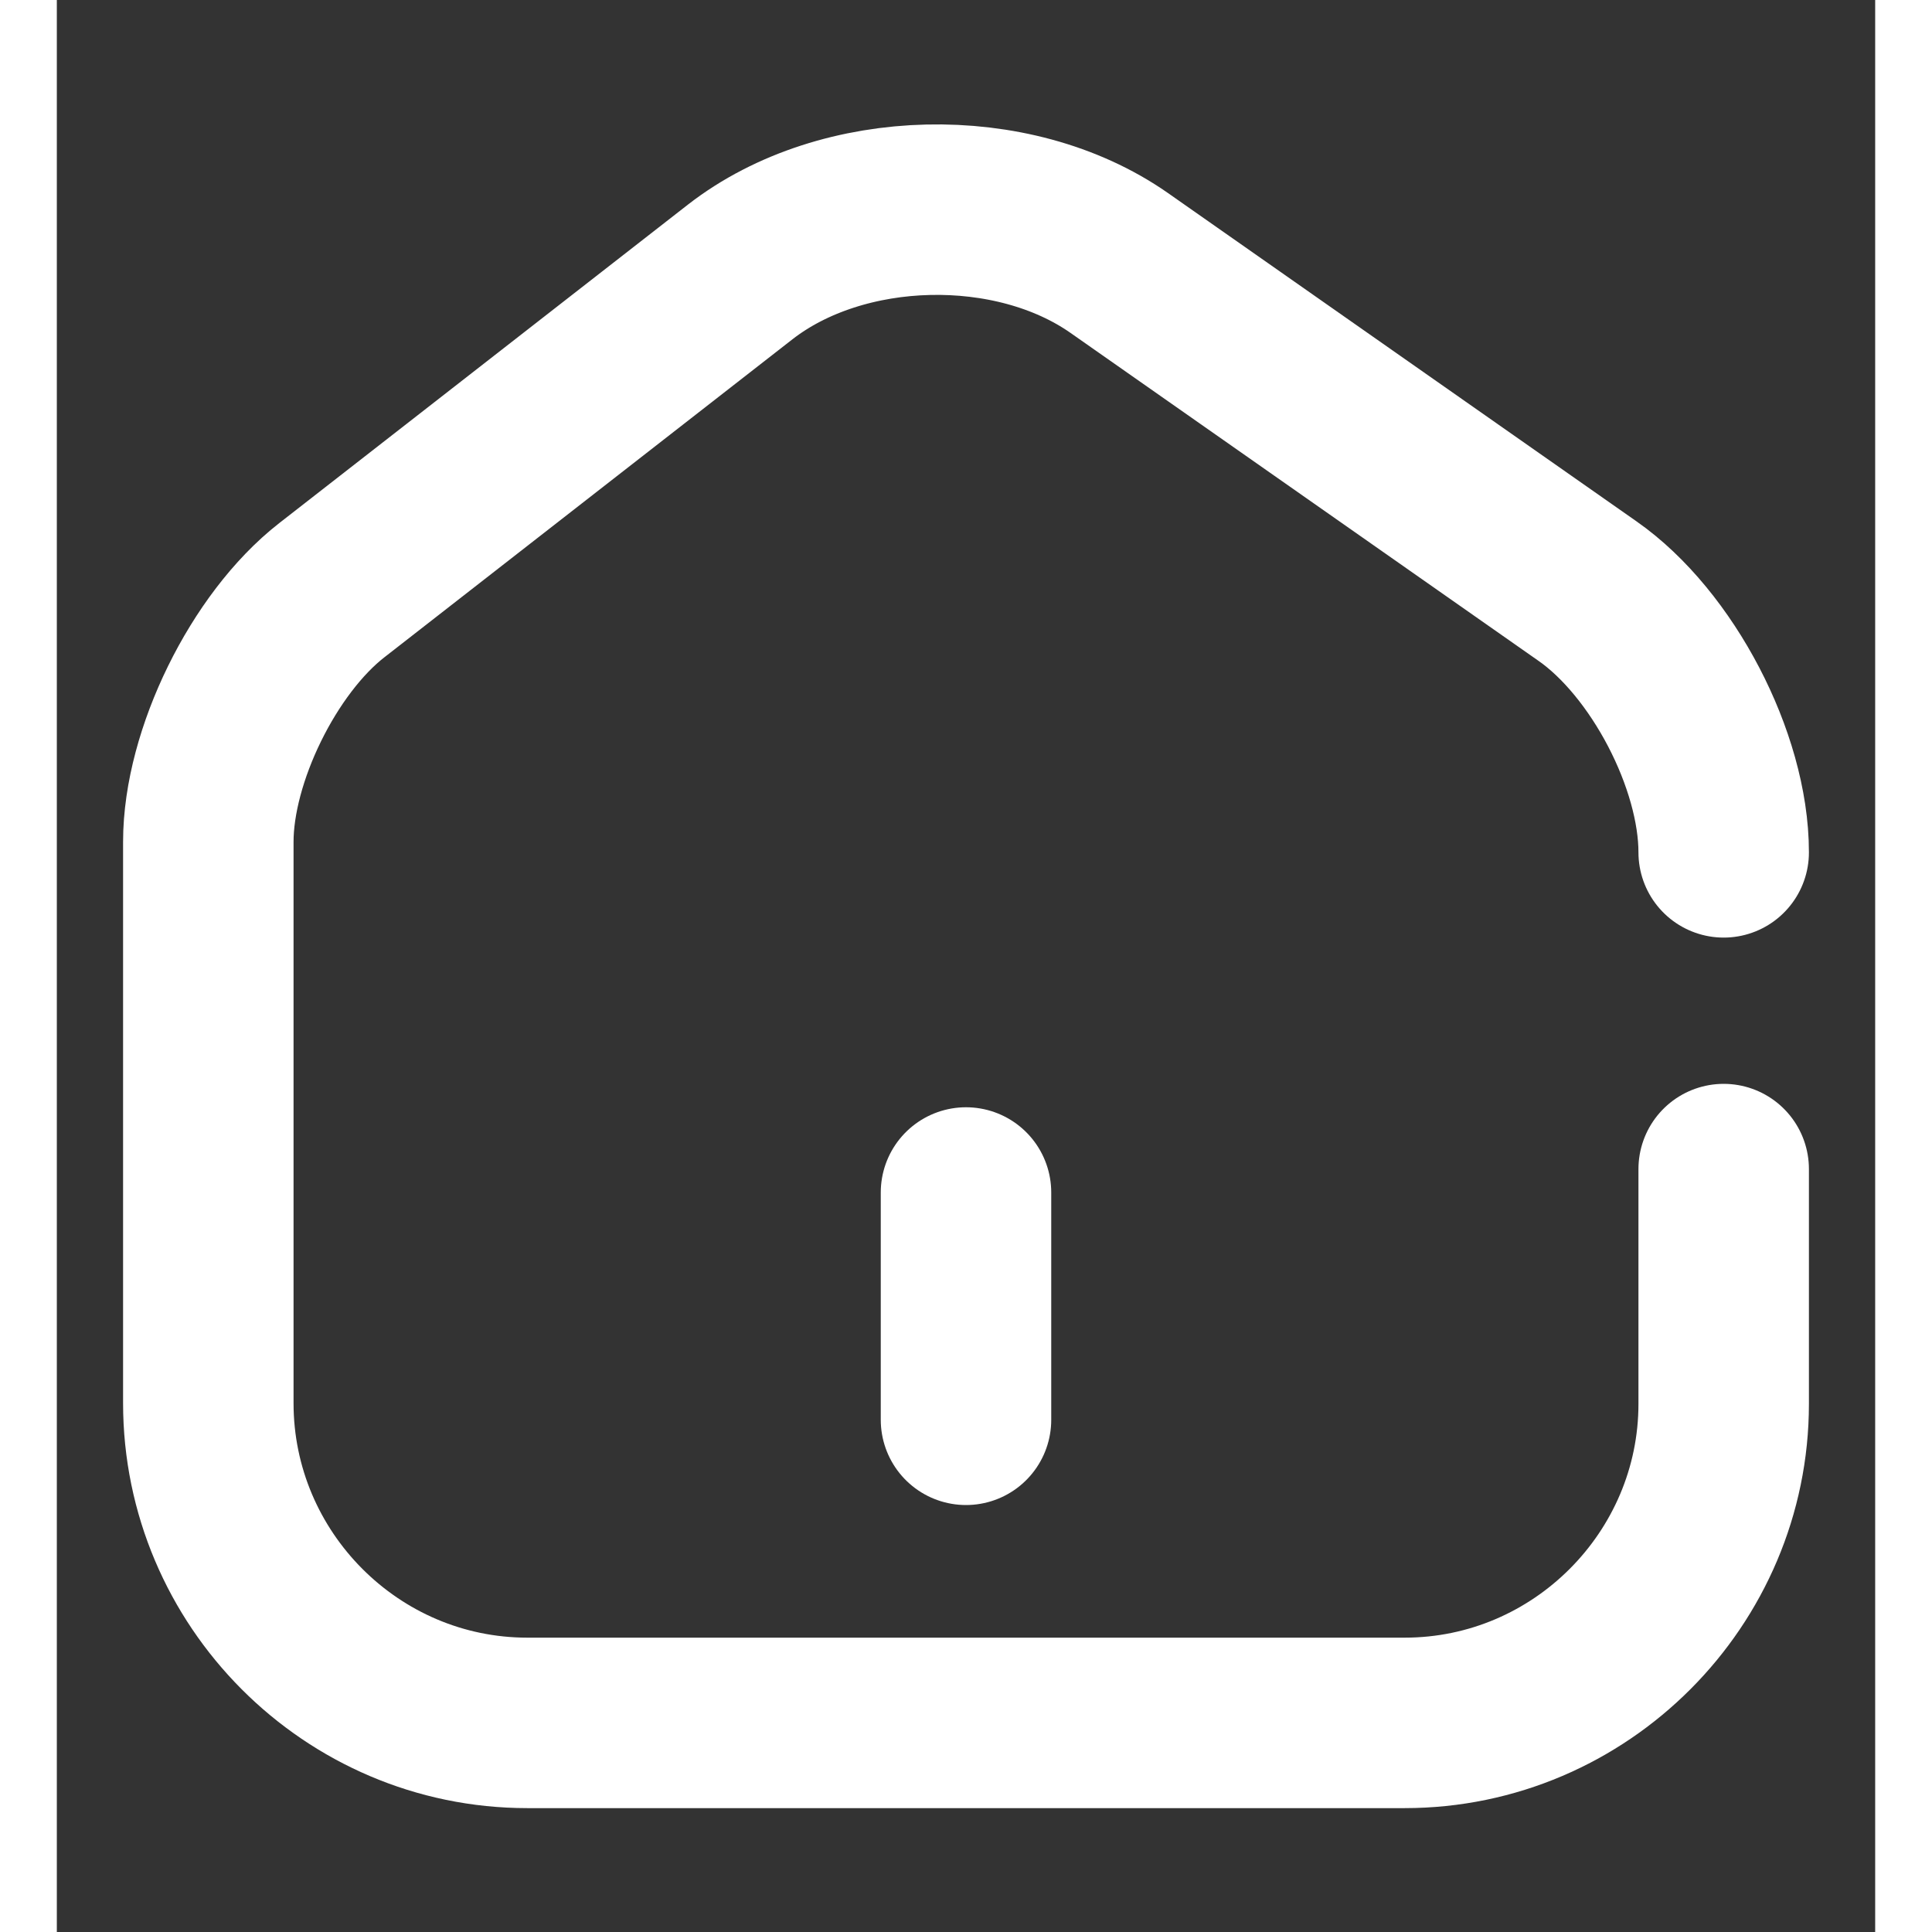 <svg width="25" height="25" viewBox="0 0 16 17" fill="none" xmlns="http://www.w3.org/2000/svg">
<rect x="0" y="0" width="16" height="17" fill="#333333" stroke="none"/>
<g id="vuesax/broken/home-2">
<g id="vuesax/broken/home-2_2">
<g id="home-2">
<path id="Vector" d="M14.667 7.5C14.667 6.693 14.127 5.66 13.467 5.2L9.347 2.313C8.413 1.66 6.913 1.693 6.013 2.393L2.42 5.193C1.82 5.66 1.333 6.653 1.333 7.407V12.347C1.333 13.893 2.593 15.16 4.14 15.16H11.86C13.407 15.16 14.667 13.893 14.667 12.353V10.287" stroke="white" stroke-width="1.5" stroke-linecap="round" stroke-linejoin="round"/>
<path id="Vector_2" d="M8 12.493V10.493" stroke="white" stroke-width="1.5" stroke-linecap="round" stroke-linejoin="round"/>
</g>
</g>
</g>
</svg>
